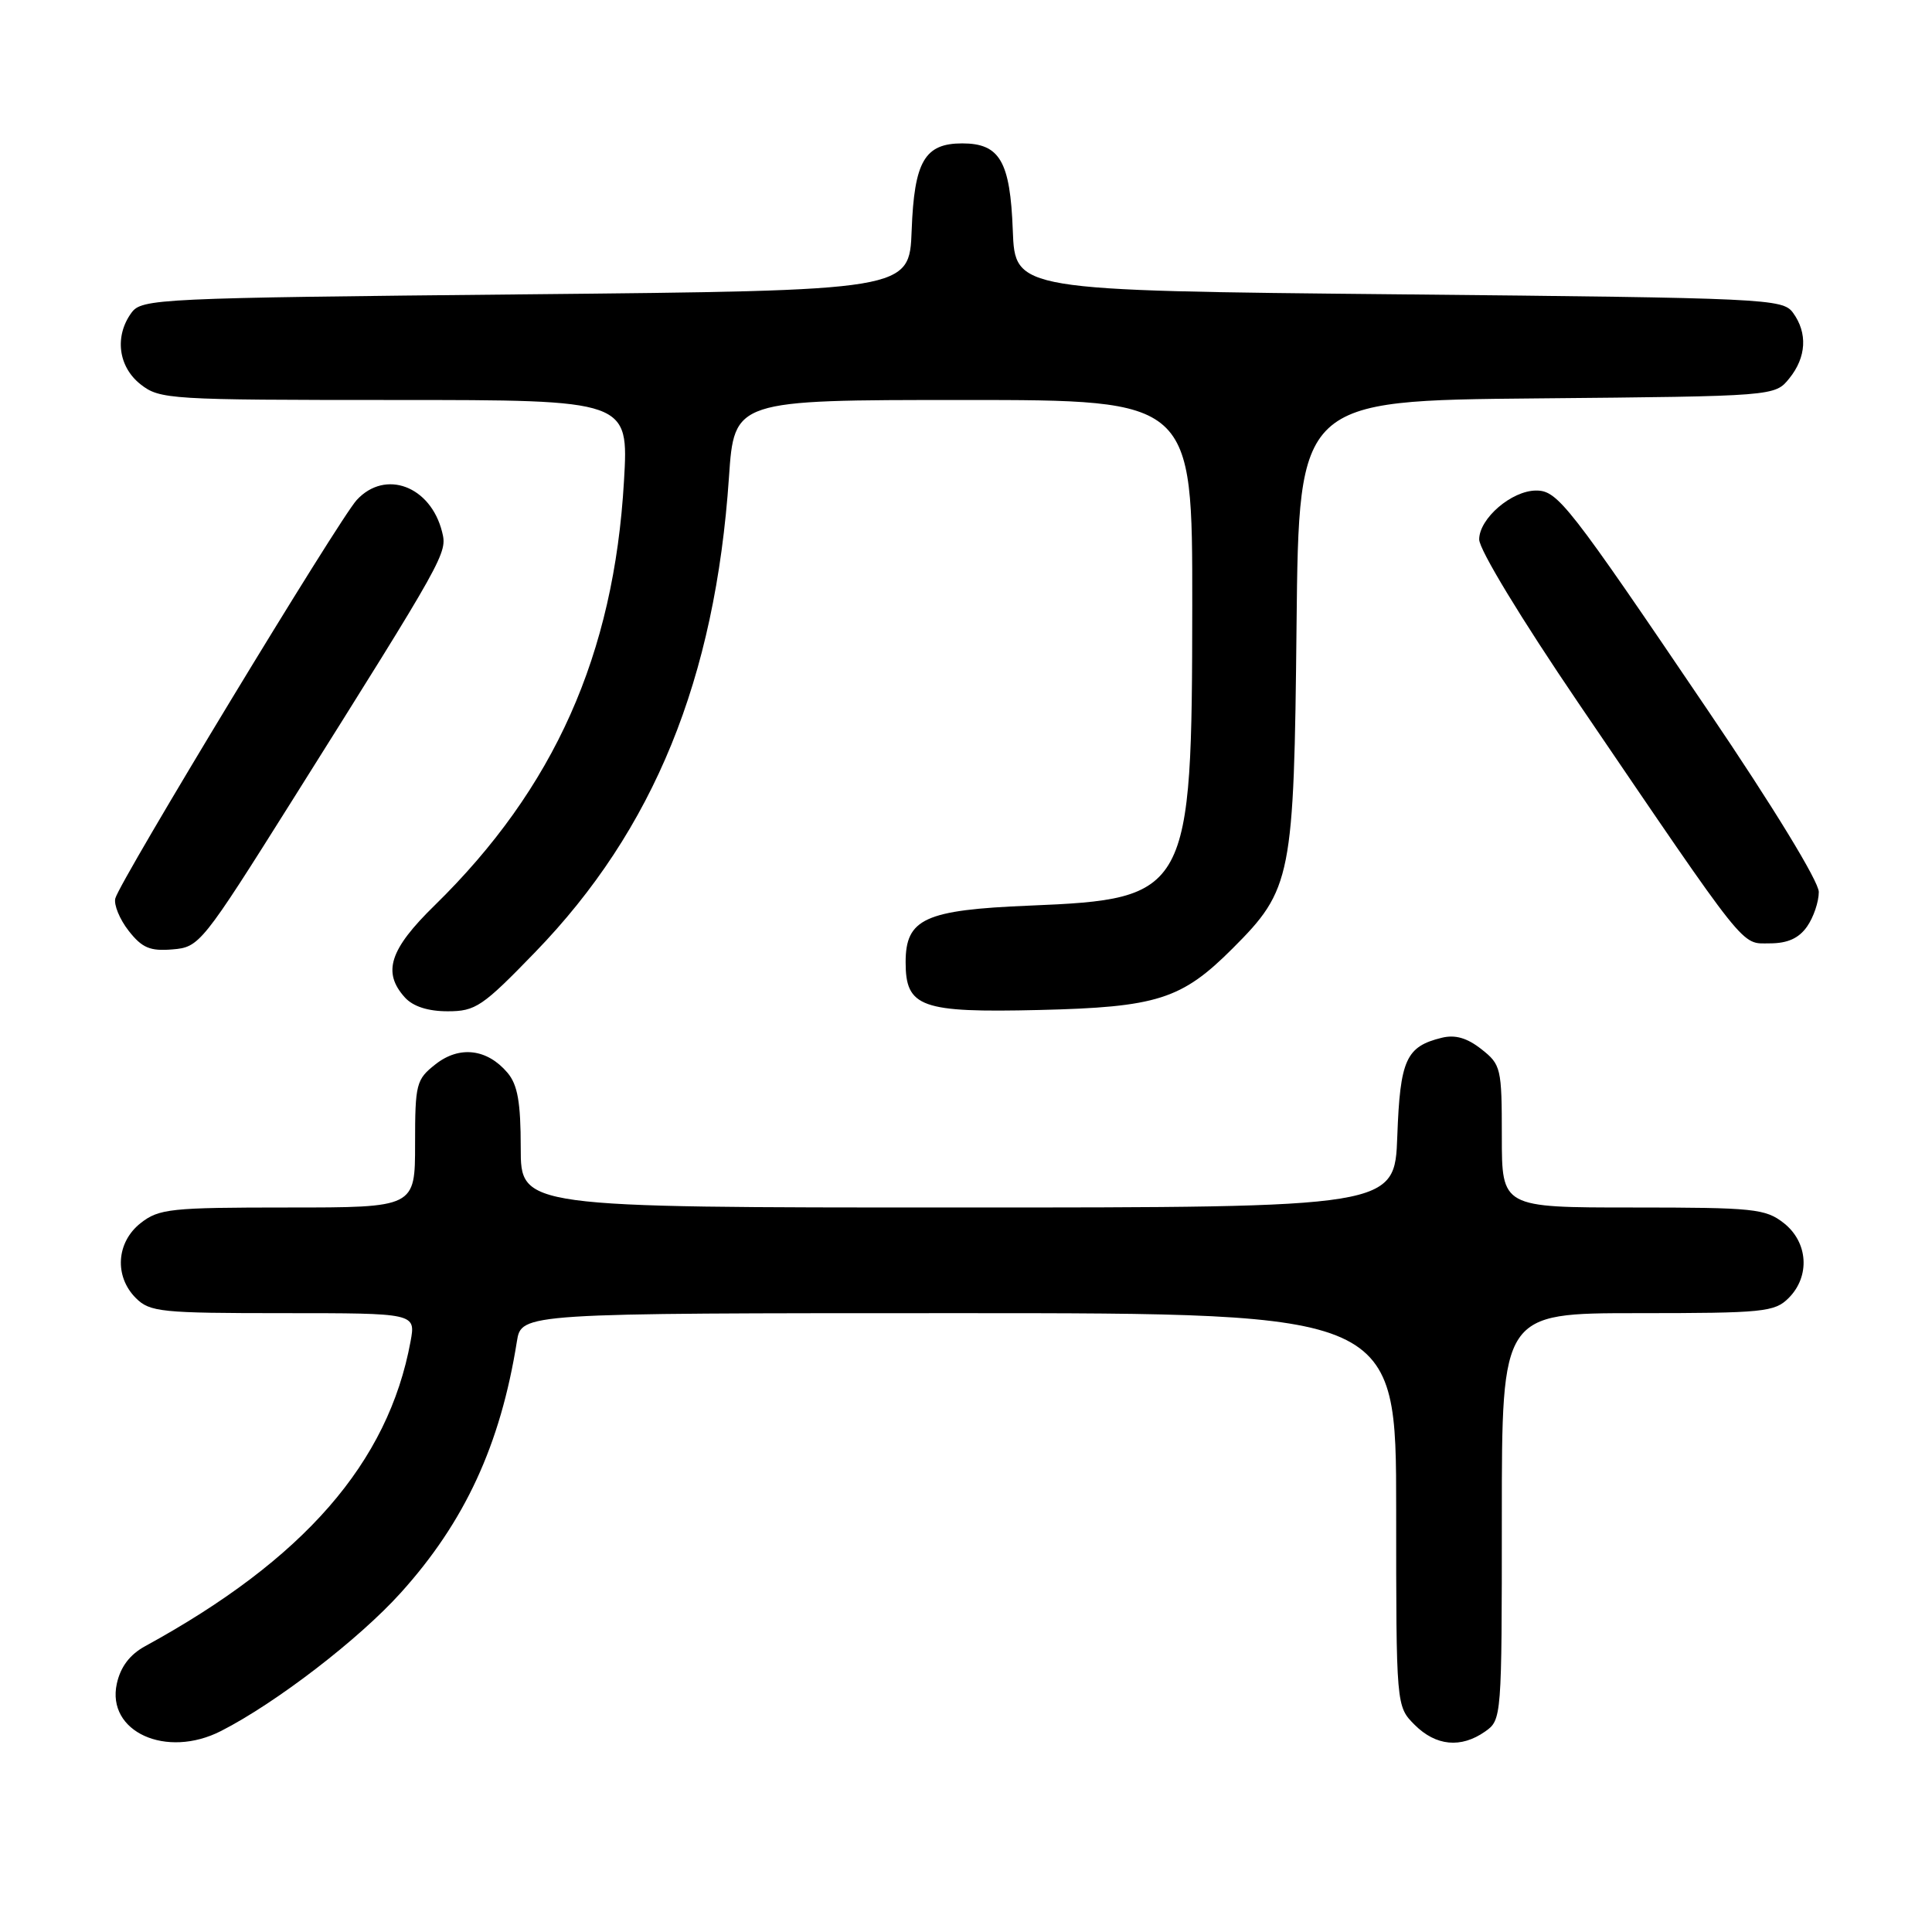 <?xml version="1.0" encoding="UTF-8" standalone="no"?>
<!DOCTYPE svg PUBLIC "-//W3C//DTD SVG 1.1//EN" "http://www.w3.org/Graphics/SVG/1.1/DTD/svg11.dtd" >
<svg xmlns="http://www.w3.org/2000/svg" xmlns:xlink="http://www.w3.org/1999/xlink" version="1.1" viewBox="0 0 256 256">
 <g >
 <path fill="currentColor"
d=" M 29.30 229.36 C 36.59 225.64 47.55 217.21 53.08 211.08 C 61.59 201.66 66.31 191.45 68.49 177.75 C 69.09 174.00 69.09 174.00 127.05 174.00 C 185.00 174.00 185.00 174.00 185.00 200.05 C 185.00 226.09 185.00 226.09 187.45 228.55 C 190.27 231.36 193.58 231.68 196.78 229.44 C 198.98 227.90 199.00 227.65 199.00 200.94 C 199.00 174.00 199.00 174.00 217.00 174.00 C 233.67 174.00 235.15 173.85 237.00 172.00 C 239.88 169.12 239.59 164.61 236.37 162.07 C 233.93 160.16 232.42 160.00 216.37 160.00 C 199.00 160.00 199.00 160.00 199.00 150.57 C 199.00 141.52 198.89 141.06 196.29 139.02 C 194.40 137.53 192.82 137.07 191.04 137.51 C 186.31 138.67 185.52 140.40 185.15 150.53 C 184.81 160.00 184.81 160.00 126.90 160.00 C 69.00 160.00 69.00 160.00 69.00 152.11 C 69.00 146.05 68.59 143.74 67.25 142.15 C 64.55 138.96 60.87 138.53 57.71 141.02 C 55.15 143.03 55.00 143.60 55.00 151.57 C 55.00 160.00 55.00 160.00 38.13 160.00 C 22.59 160.00 21.06 160.16 18.63 162.07 C 15.41 164.61 15.12 169.12 18.00 172.00 C 19.85 173.85 21.33 174.00 37.55 174.00 C 55.09 174.00 55.09 174.00 54.40 177.75 C 51.44 193.82 40.27 206.63 19.21 218.14 C 17.19 219.25 15.97 220.87 15.48 223.09 C 14.08 229.47 22.03 233.08 29.30 229.36 Z  M 70.92 126.16 C 86.63 109.94 94.77 89.98 96.59 63.25 C 97.29 53.00 97.29 53.00 127.64 53.00 C 158.00 53.00 158.00 53.00 157.98 80.25 C 157.95 118.41 157.56 119.13 136.40 120.00 C 122.55 120.57 120.00 121.73 120.00 127.50 C 120.00 133.47 122.02 134.20 137.66 133.83 C 153.33 133.46 156.57 132.43 163.32 125.68 C 171.16 117.84 171.46 116.33 171.80 82.79 C 172.11 53.08 172.11 53.08 203.64 52.79 C 235.18 52.50 235.18 52.50 237.09 50.14 C 239.36 47.34 239.54 44.12 237.58 41.44 C 236.22 39.58 234.19 39.48 185.33 39.00 C 134.50 38.50 134.50 38.50 134.20 30.53 C 133.86 21.38 132.48 19.00 127.50 19.00 C 122.52 19.00 121.14 21.38 120.80 30.53 C 120.50 38.50 120.50 38.50 69.67 39.00 C 20.81 39.48 18.78 39.58 17.42 41.44 C 15.15 44.55 15.66 48.59 18.63 50.93 C 21.17 52.92 22.42 53.00 52.29 53.00 C 83.31 53.00 83.31 53.00 82.68 63.75 C 81.35 86.75 73.45 104.45 57.59 119.97 C 51.62 125.80 50.64 128.84 53.65 132.17 C 54.73 133.36 56.71 134.00 59.32 134.00 C 63.02 134.00 63.93 133.38 70.92 126.16 Z  M 38.76 106.00 C 59.09 73.65 59.29 73.30 58.58 70.48 C 57.06 64.40 51.05 62.15 47.27 66.25 C 44.92 68.80 15.91 116.68 15.28 119.04 C 15.06 119.88 15.86 121.82 17.05 123.34 C 18.83 125.61 19.89 126.05 22.86 125.80 C 26.42 125.51 26.76 125.09 38.76 106.00 Z  M 239.44 122.78 C 240.30 121.56 241.00 119.49 241.00 118.19 C 241.00 116.80 234.97 106.92 226.33 94.17 C 207.81 66.81 206.40 65.00 203.55 65.00 C 200.31 65.00 196.00 68.70 196.00 71.48 C 196.00 72.83 201.56 81.99 209.15 93.16 C 231.82 126.50 230.63 125.00 234.49 125.00 C 236.87 125.00 238.35 124.33 239.44 122.78 Z "/>
</g>
</svg>